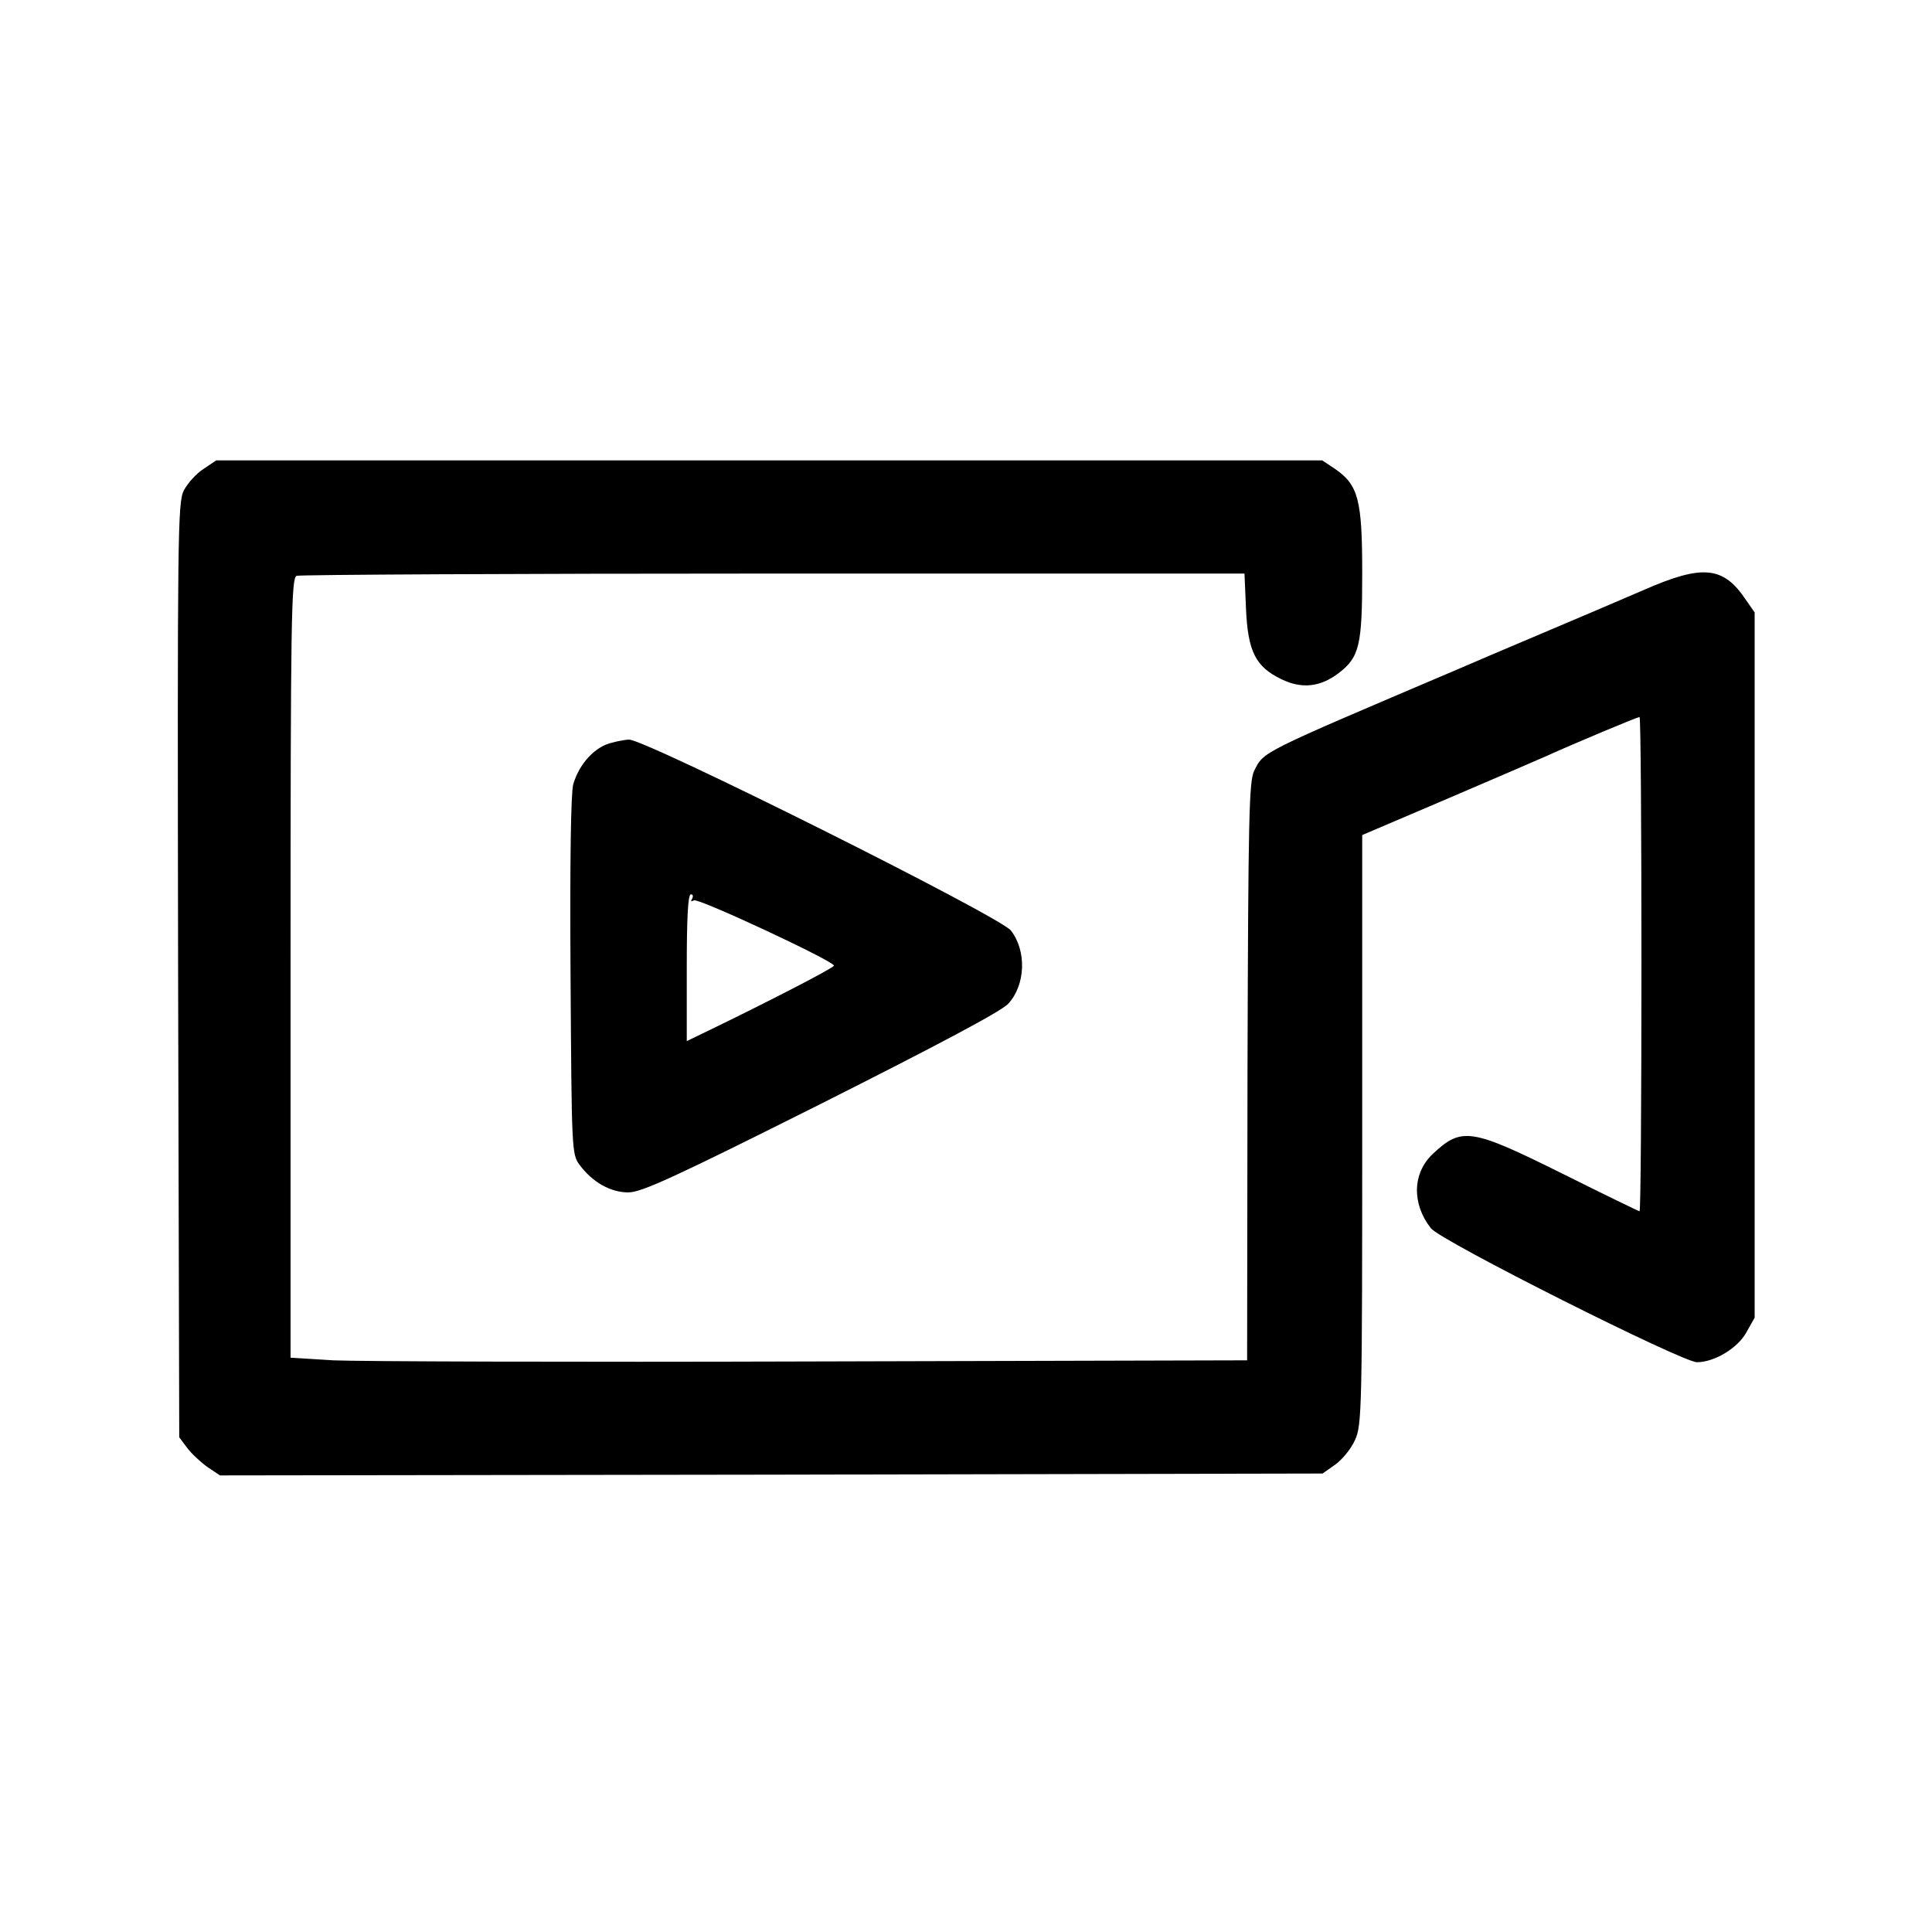 <?xml version="1.0" standalone="no"?>
<!DOCTYPE svg PUBLIC "-//W3C//DTD SVG 20010904//EN"
 "http://www.w3.org/TR/2001/REC-SVG-20010904/DTD/svg10.dtd">
<svg version="1.0" xmlns="http://www.w3.org/2000/svg"
 width="512pt" height="512pt" viewBox="0 0 512 512"
 preserveAspectRatio="xMidYMid meet">
<g transform="translate(0,512) scale(0.1,-0.1)"
fill="#000000" stroke="none">
<path d="M539 3877 c-19 -12 -42 -38 -52 -57 -16 -33 -17 -110 -15 -1272 l3
-1237 21 -28 c11 -15 36 -38 54 -51 l33 -22 1461 2 1461 3 34 24 c18 13 42 42
52 65 18 39 19 82 19 822 l0 781 218 93 c119 51 240 103 267 115 84 38 245
105 250 105 3 0 5 -295 5 -655 0 -360 -2 -655 -5 -655 -2 0 -95 45 -205 100
-242 120 -266 124 -343 52 -54 -51 -56 -132 -5 -197 25 -33 666 -355 705 -355
46 0 108 37 131 79 l22 39 0 934 0 935 -23 33 c-60 90 -115 95 -272 26 -60
-26 -180 -77 -265 -113 -85 -36 -189 -80 -230 -98 -524 -223 -510 -216 -536
-267 -14 -28 -16 -117 -18 -797 l-1 -766 -1155 -3 c-635 -2 -1206 0 -1267 3
l-113 7 0 1033 c0 933 2 1033 16 1039 9 3 577 6 1264 6 l1248 0 4 -93 c5 -113
25 -154 94 -187 53 -26 102 -21 150 15 57 43 64 74 64 266 0 195 -10 234 -73
277 l-33 22 -1466 0 -1465 0 -34 -23z"/>
<path d="M1604 3146 c-38 -17 -71 -57 -85 -105 -6 -24 -9 -198 -7 -508 3 -460
3 -472 24 -500 34 -46 82 -73 129 -73 35 0 122 40 511 235 306 154 478 245
496 265 46 50 49 140 7 194 -30 38 -967 506 -1012 506 -17 -1 -46 -7 -63 -14z
m230 -408 c-4 -7 -3 -8 5 -4 11 7 371 -161 371 -173 0 -6 -177 -97 -332 -172
l-58 -28 0 194 c0 131 3 195 11 195 5 0 7 -5 3 -12z"/>
</g>
</svg>
